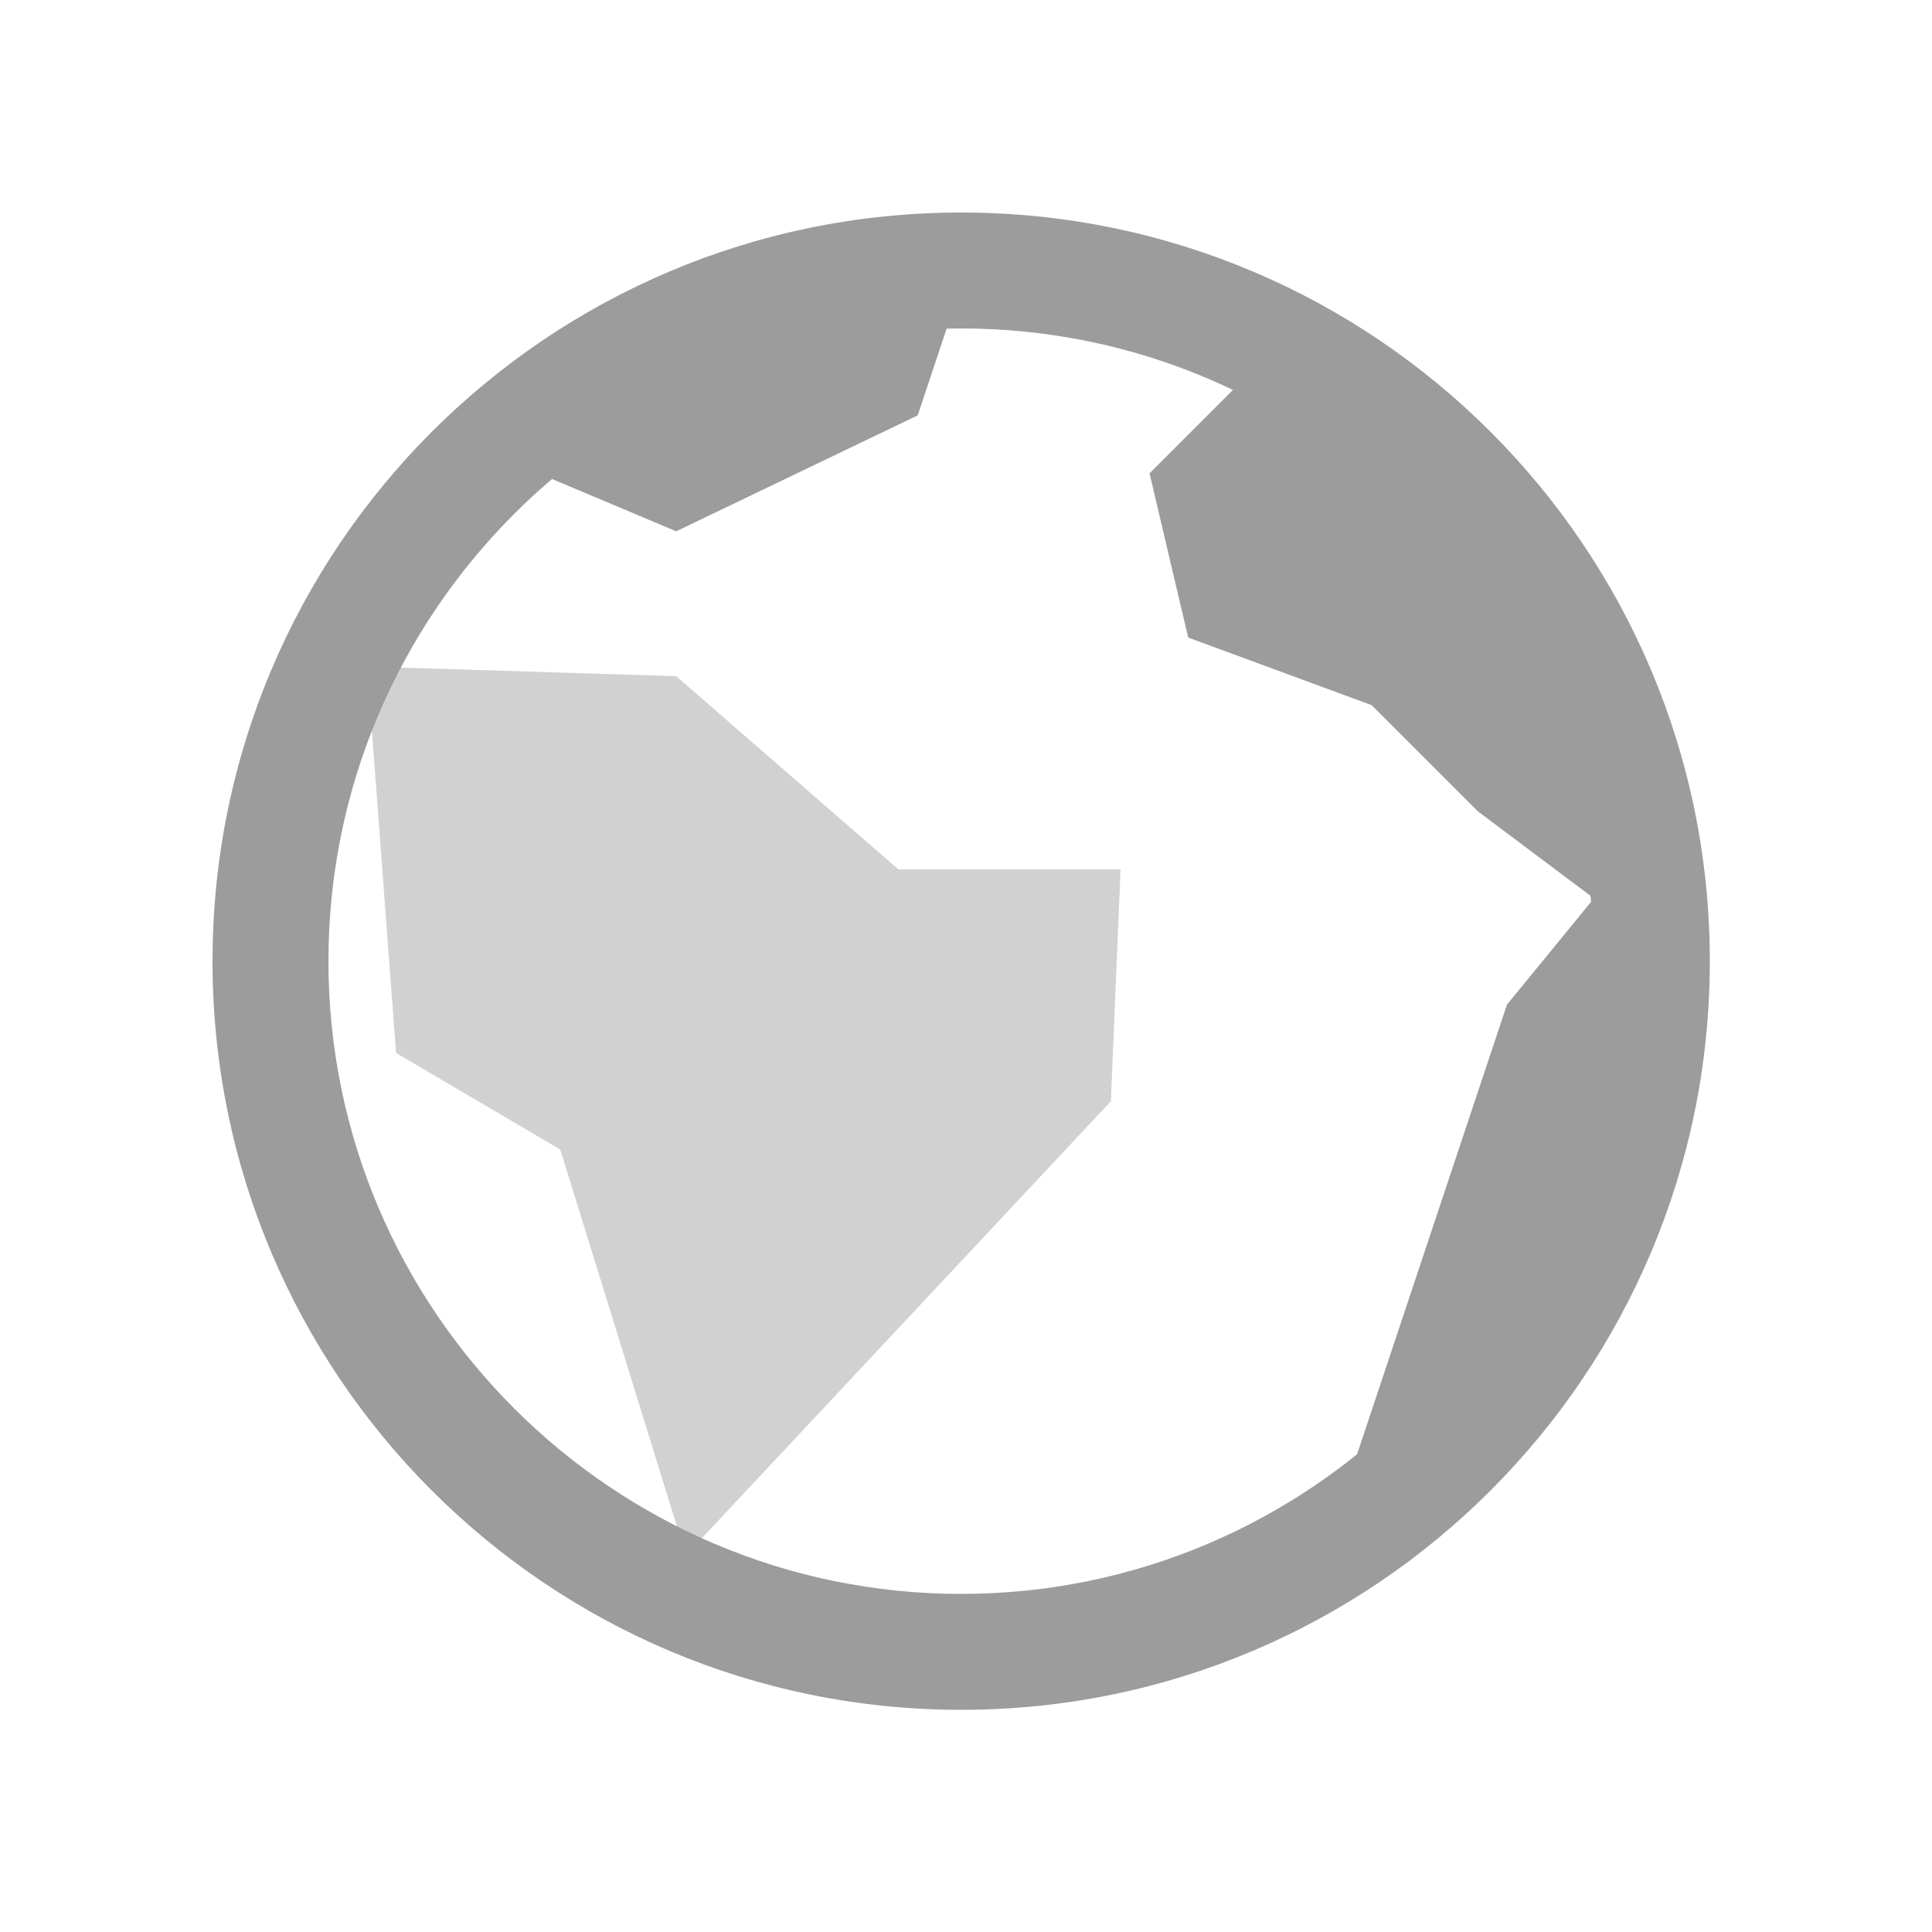 <svg class="svg-icon" style="width: 1em; height: 1em;vertical-align: middle;fill: currentColor;overflow: hidden;" viewBox="0 0 1024 1024" version="1.1" xmlns="http://www.w3.org/2000/svg"><path d="M384 168.96c-65.024 21.504-122.88 71.68-122.88 71.68l97.28 40.96 128-61.44 20.48-61.44s-65.536-8.704-122.88 10.24z" fill="#9C9C9C" /><path d="M476.16 460.8L358.4 358.4l-163.84-5.12 15.36 204.8 87.04 51.2 66.56 215.04 225.28-240.64 5.12-122.88z" fill="#D1D1D1" /><path d="M803.84 296.96l-143.36-97.28-51.2 51.2 20.48 87.04 97.28 35.84 56.32 56.32 61.44 46.08-46.08 56.32-87.04 261.12 138.24-138.24 20.48-184.32z" fill="#9C9C9C" /><path d="M509.44 174.08c184.832 0 335.36 150.528 335.36 335.36S694.272 844.8 509.44 844.8 174.08 694.272 174.08 509.44 324.608 174.08 509.44 174.08m0-61.44C290.304 112.64 112.64 290.304 112.64 509.44S290.304 906.24 509.44 906.24 906.24 728.576 906.24 509.44 728.576 112.64 509.44 112.64z" fill="#9C9C9C" /></svg>